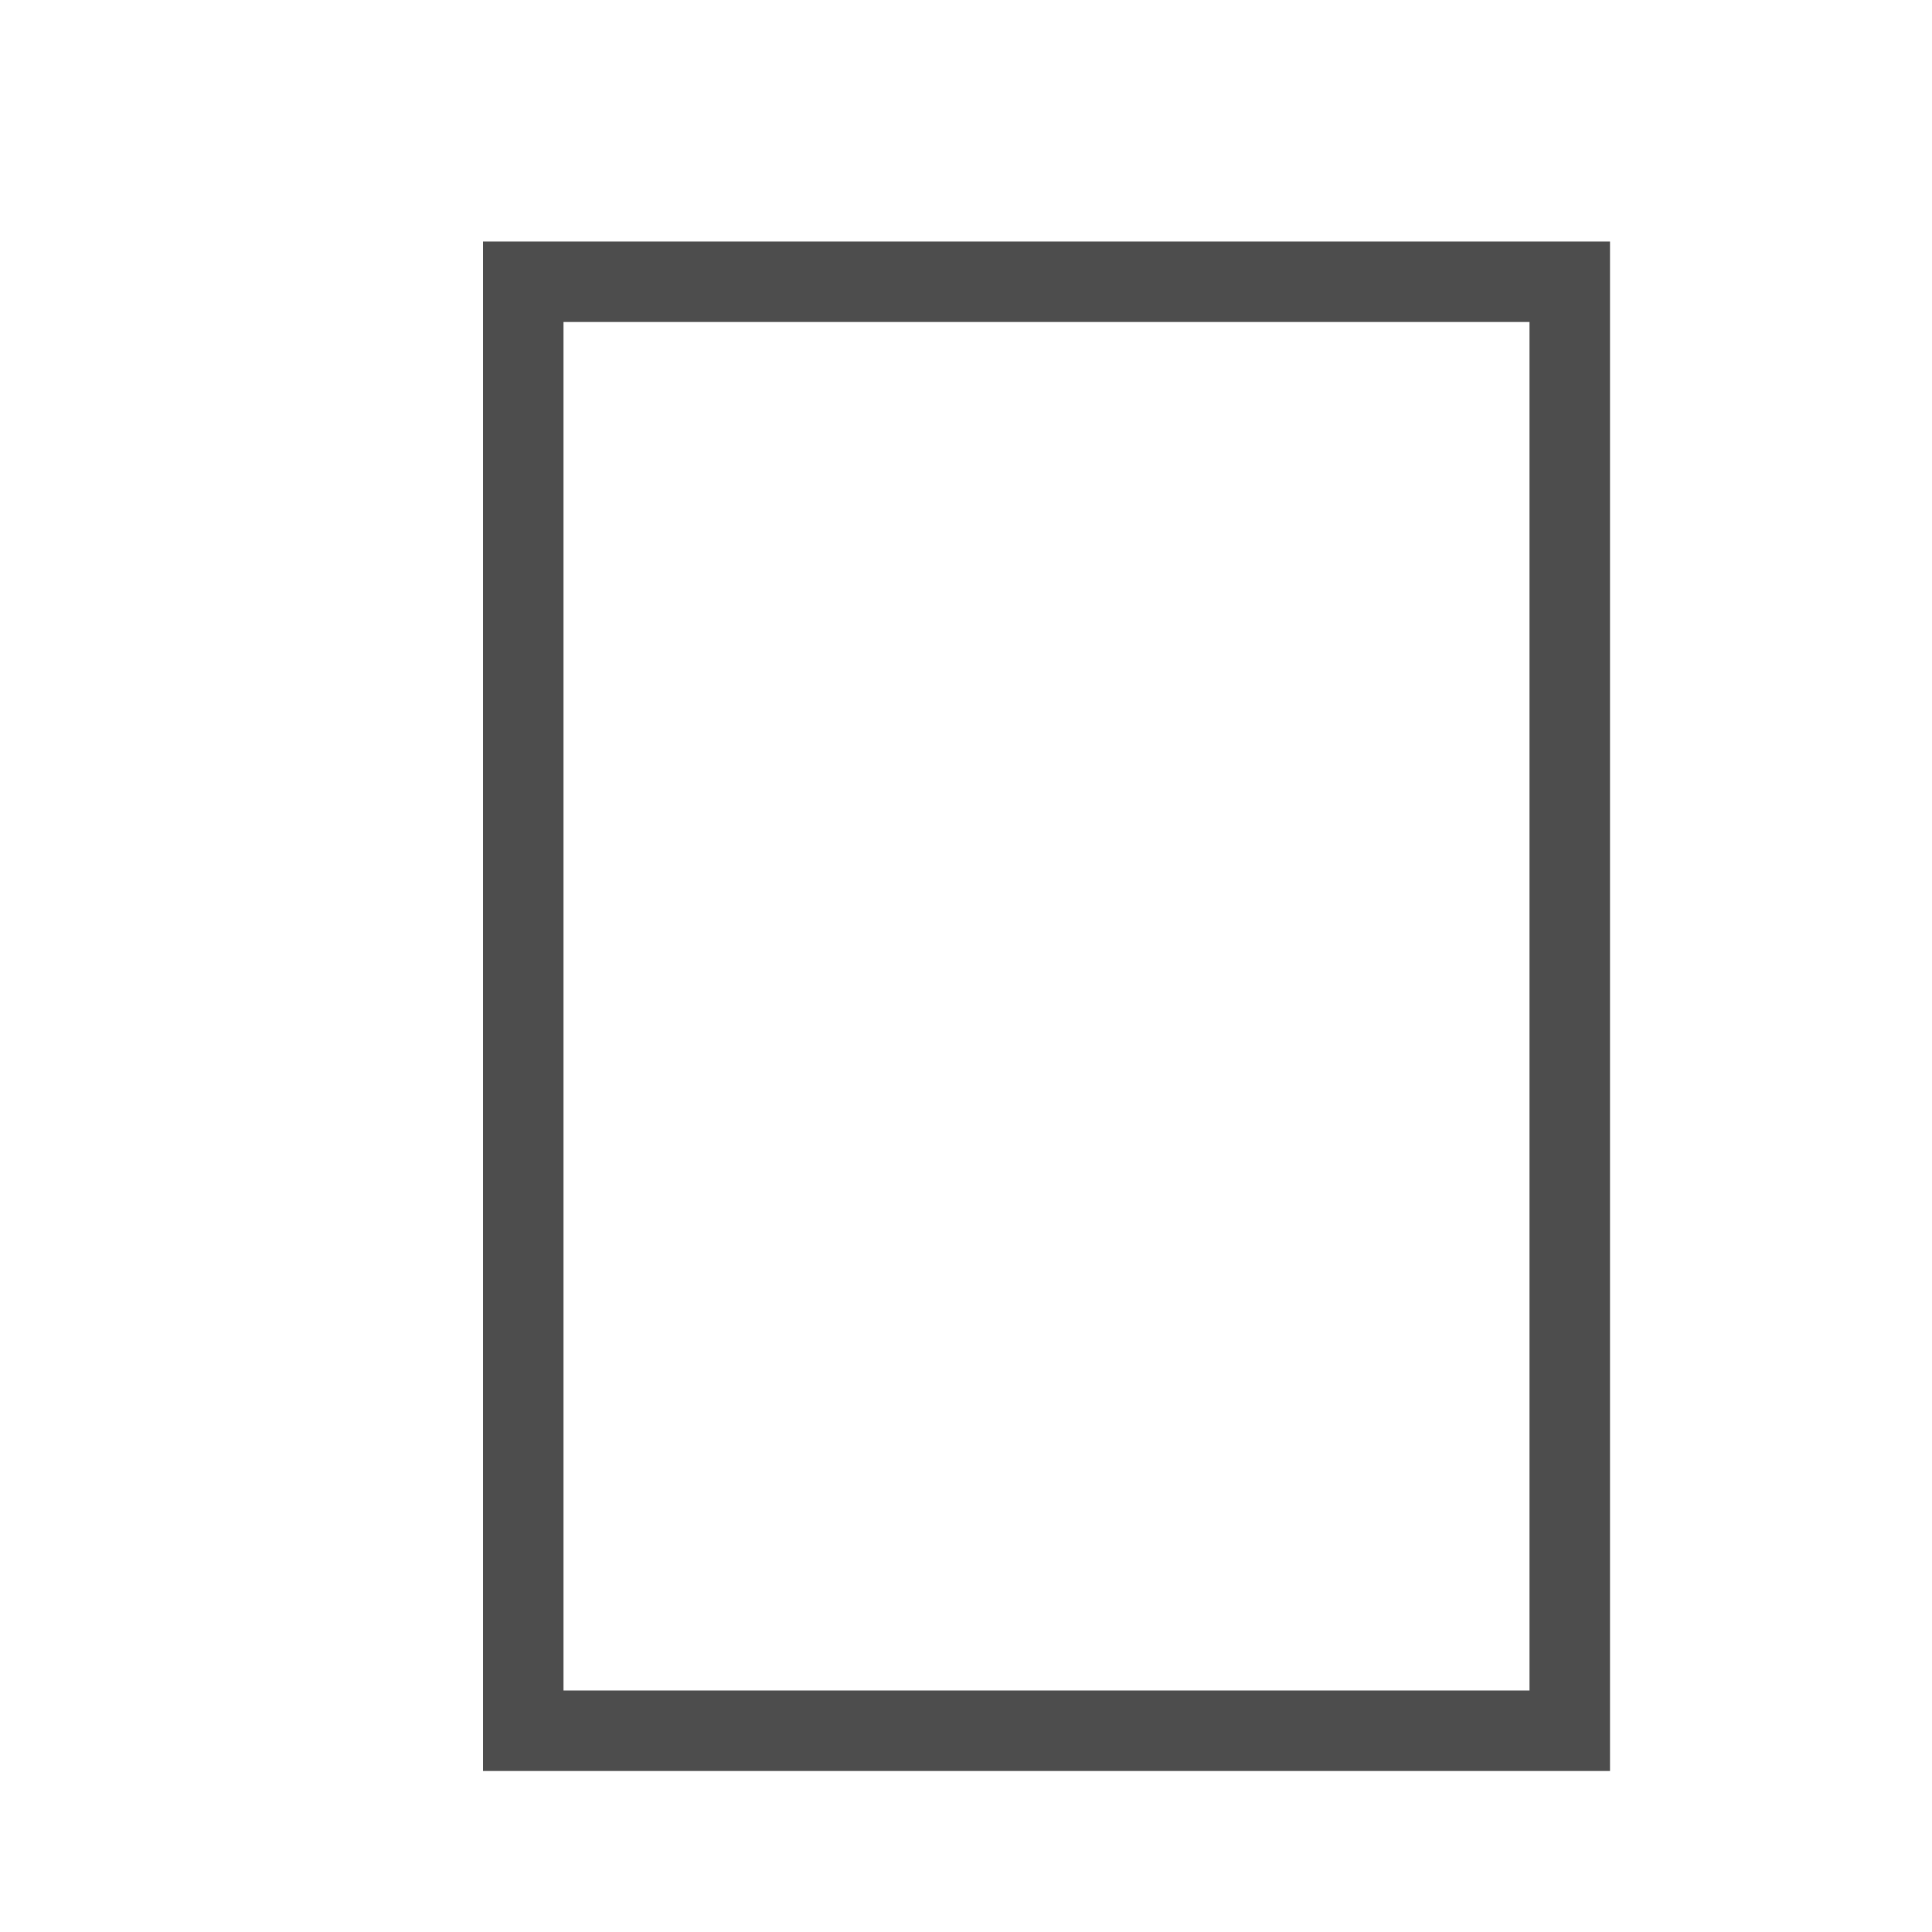 <svg xmlns="http://www.w3.org/2000/svg" viewBox="0 0 24 24">
 <path 
     style="fill:#4d4d4d" 
     d="M 6 3 L 6 4 L 6 21 L 6 22 L 7 22 L 20 22 L 20 21 L 20 3 L 7 3 L 6 3 z M 7 4 L 19 4 L 19 20 L 19 21 L 7 21 L 7 4 z "
     />
</svg>

